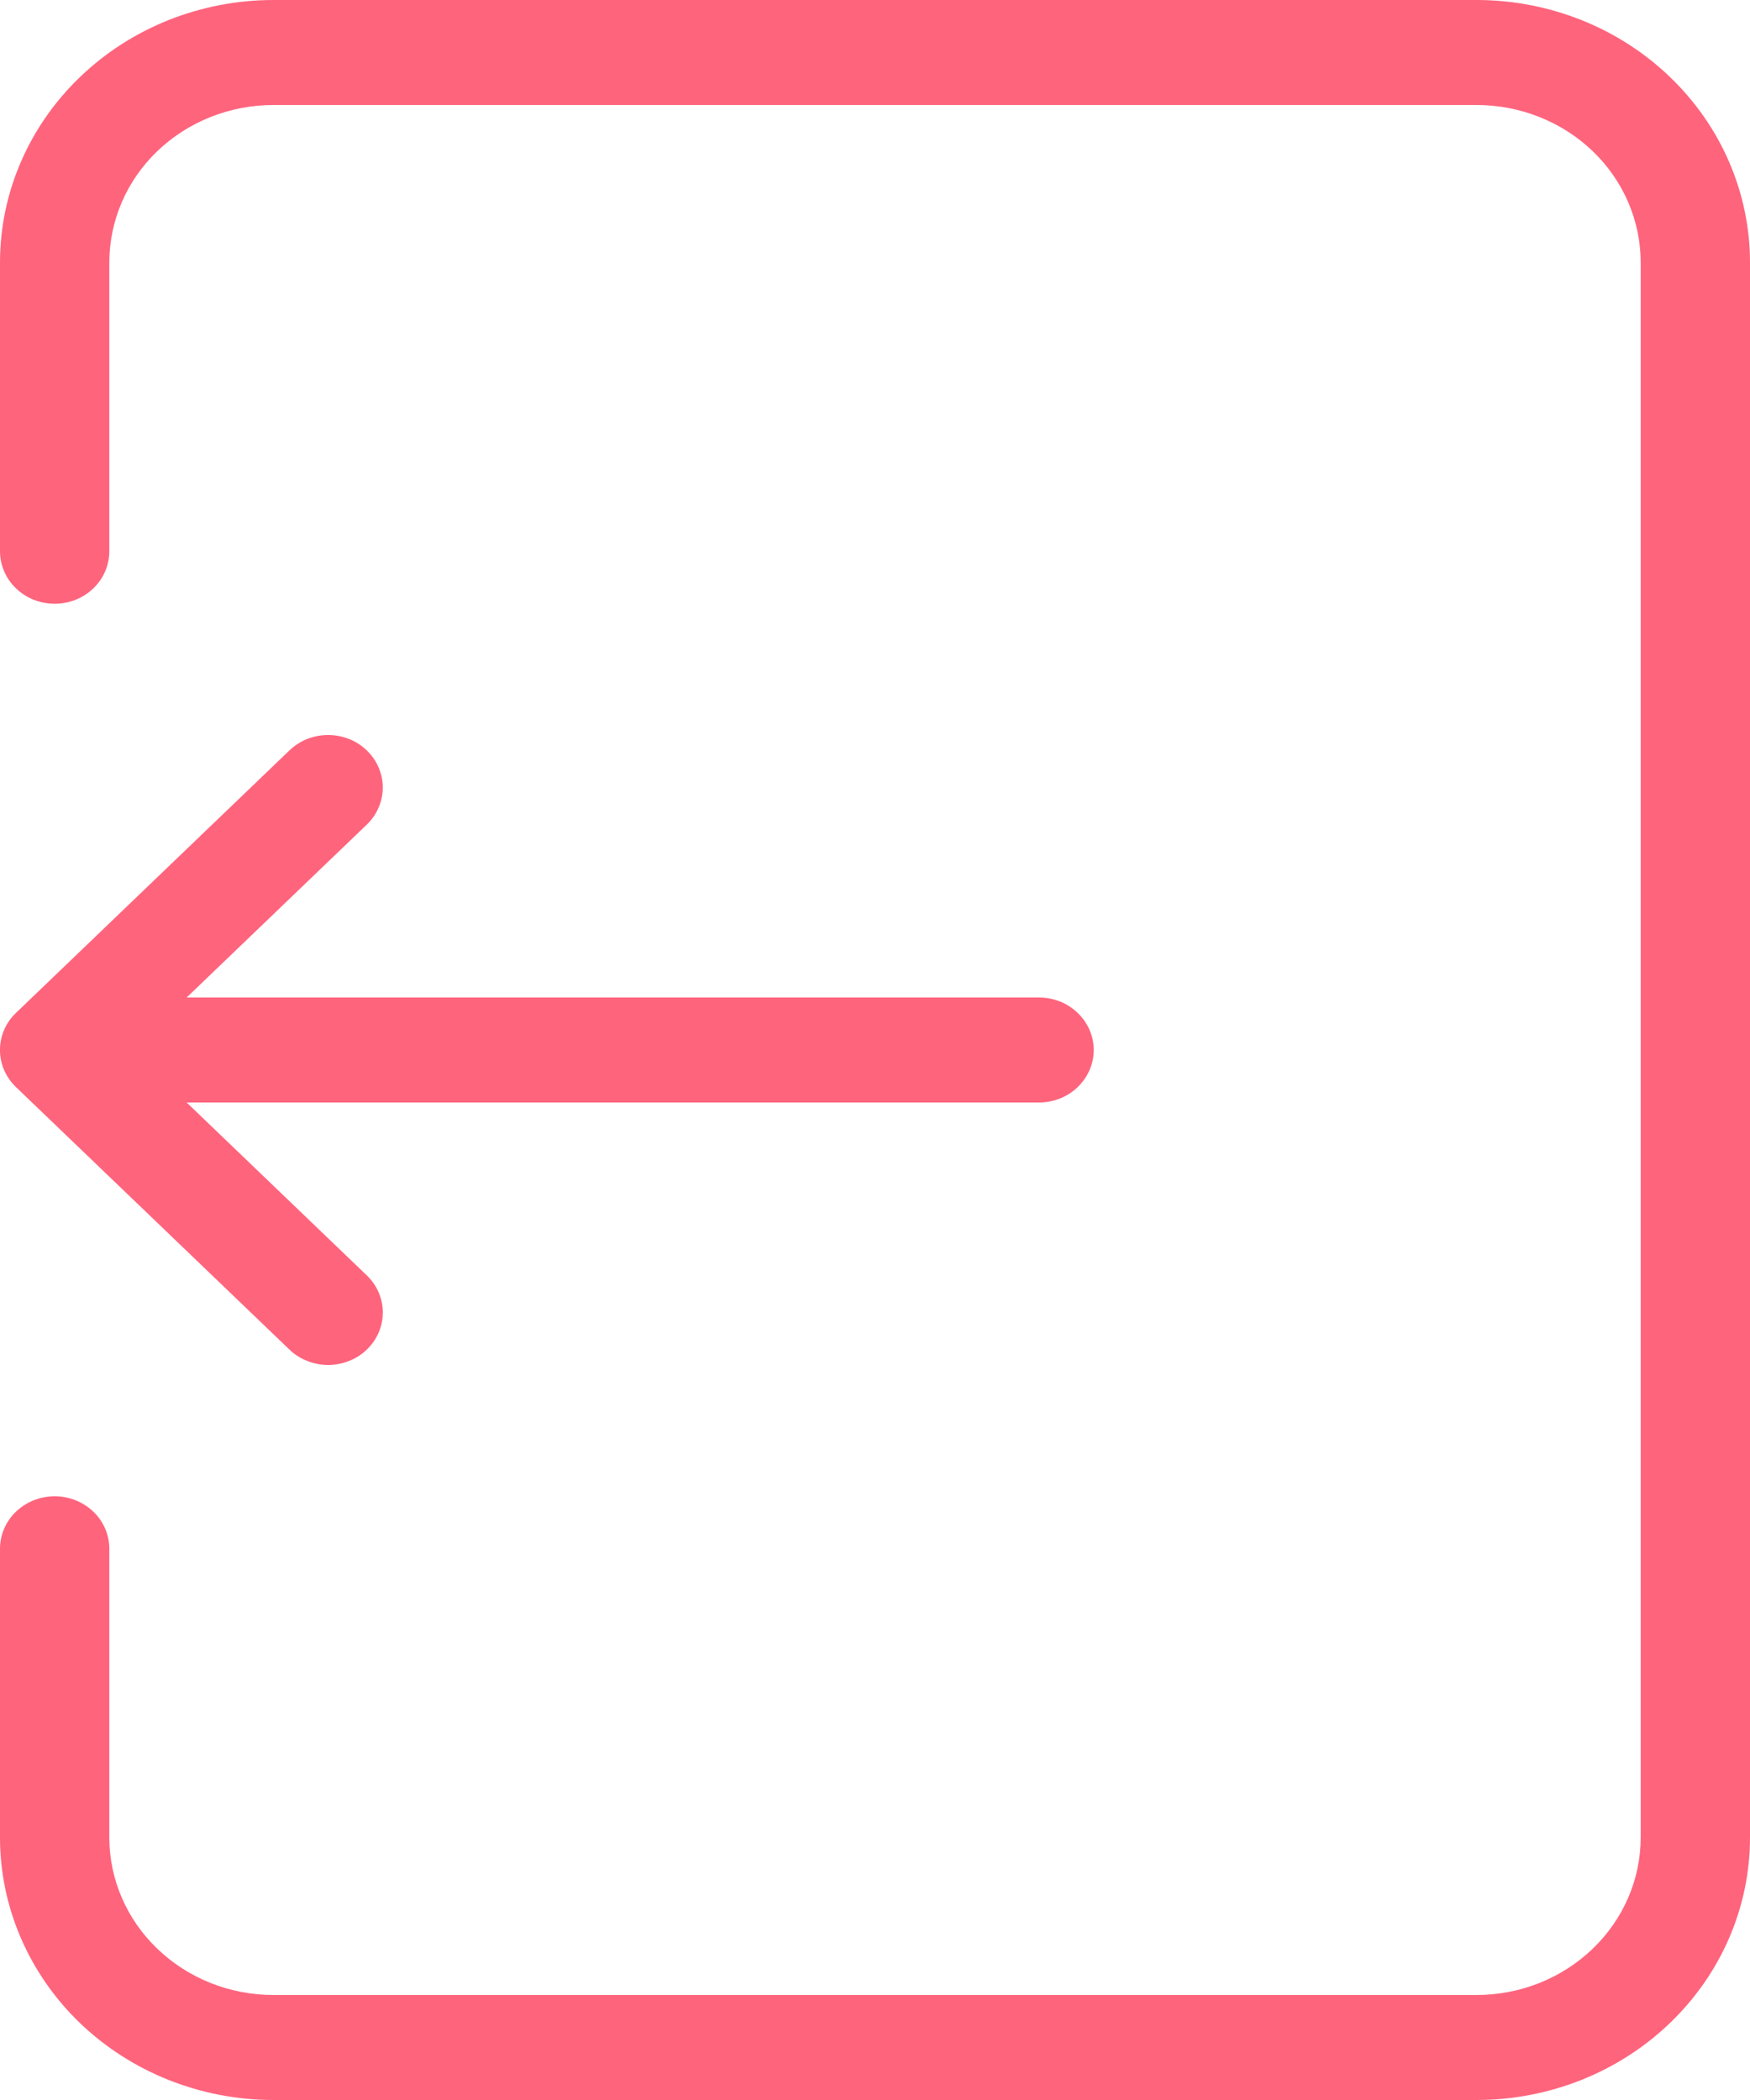 <svg width="15" height="18" viewBox="0 0 15 18" fill="none" xmlns="http://www.w3.org/2000/svg">
<path fill-rule="evenodd" clip-rule="evenodd" d="M15 15.75C15 16.347 14.753 16.919 14.313 17.341C13.874 17.763 13.278 18 12.656 18H2.343C1.722 18 1.126 17.763 0.686 17.341C0.247 16.919 0 16.346 0 15.75V13.275C0 13.156 0.049 13.041 0.137 12.957C0.225 12.873 0.344 12.825 0.469 12.825C0.593 12.825 0.712 12.873 0.8 12.957C0.888 13.041 0.937 13.156 0.937 13.275V15.75C0.937 16.108 1.085 16.451 1.349 16.704C1.613 16.958 1.971 17.1 2.344 17.1H12.656C13.029 17.1 13.387 16.958 13.651 16.704C13.915 16.451 14.063 16.108 14.063 15.75L14.063 2.25C14.063 1.892 13.915 1.548 13.651 1.295C13.387 1.042 13.029 0.9 12.656 0.9H2.344C1.971 0.9 1.613 1.042 1.349 1.295C1.085 1.548 0.937 1.892 0.937 2.25V4.725C0.937 4.844 0.888 4.959 0.8 5.043C0.712 5.128 0.593 5.175 0.469 5.175C0.344 5.175 0.225 5.128 0.137 5.043C0.049 4.959 0 4.844 0 4.725V2.25C9.34601e-05 1.653 0.247 1.081 0.687 0.659C1.126 0.237 1.722 8.96454e-05 2.344 0H12.656C13.278 0 13.874 0.237 14.313 0.659C14.753 1.081 15 1.653 15 2.25L15 15.75Z" fill="#FF647D"/>
<path fill-rule="evenodd" clip-rule="evenodd" d="M3.144 11.568C3.327 11.392 3.327 11.108 3.144 10.932L1.6 9.45H8.906C9.03 9.45 9.15 9.403 9.237 9.318C9.325 9.234 9.375 9.119 9.375 9C9.375 8.881 9.325 8.766 9.237 8.682C9.15 8.597 9.03 8.55 8.906 8.55H1.6L3.144 7.068C3.187 7.027 3.222 6.977 3.245 6.922C3.269 6.868 3.281 6.809 3.281 6.75C3.281 6.691 3.269 6.633 3.245 6.578C3.222 6.523 3.187 6.474 3.144 6.432C3.1 6.39 3.049 6.357 2.992 6.334C2.935 6.312 2.874 6.3 2.813 6.3C2.751 6.3 2.69 6.312 2.633 6.334C2.576 6.357 2.525 6.39 2.481 6.432L0.137 8.682C-0.046 8.857 -0.046 9.142 0.137 9.318L2.481 11.568C2.525 11.61 2.576 11.643 2.633 11.665C2.69 11.688 2.751 11.7 2.813 11.7C2.874 11.7 2.935 11.688 2.992 11.665C3.049 11.643 3.101 11.61 3.144 11.568L3.144 11.568Z" fill="#FF647D"/>
</svg>
